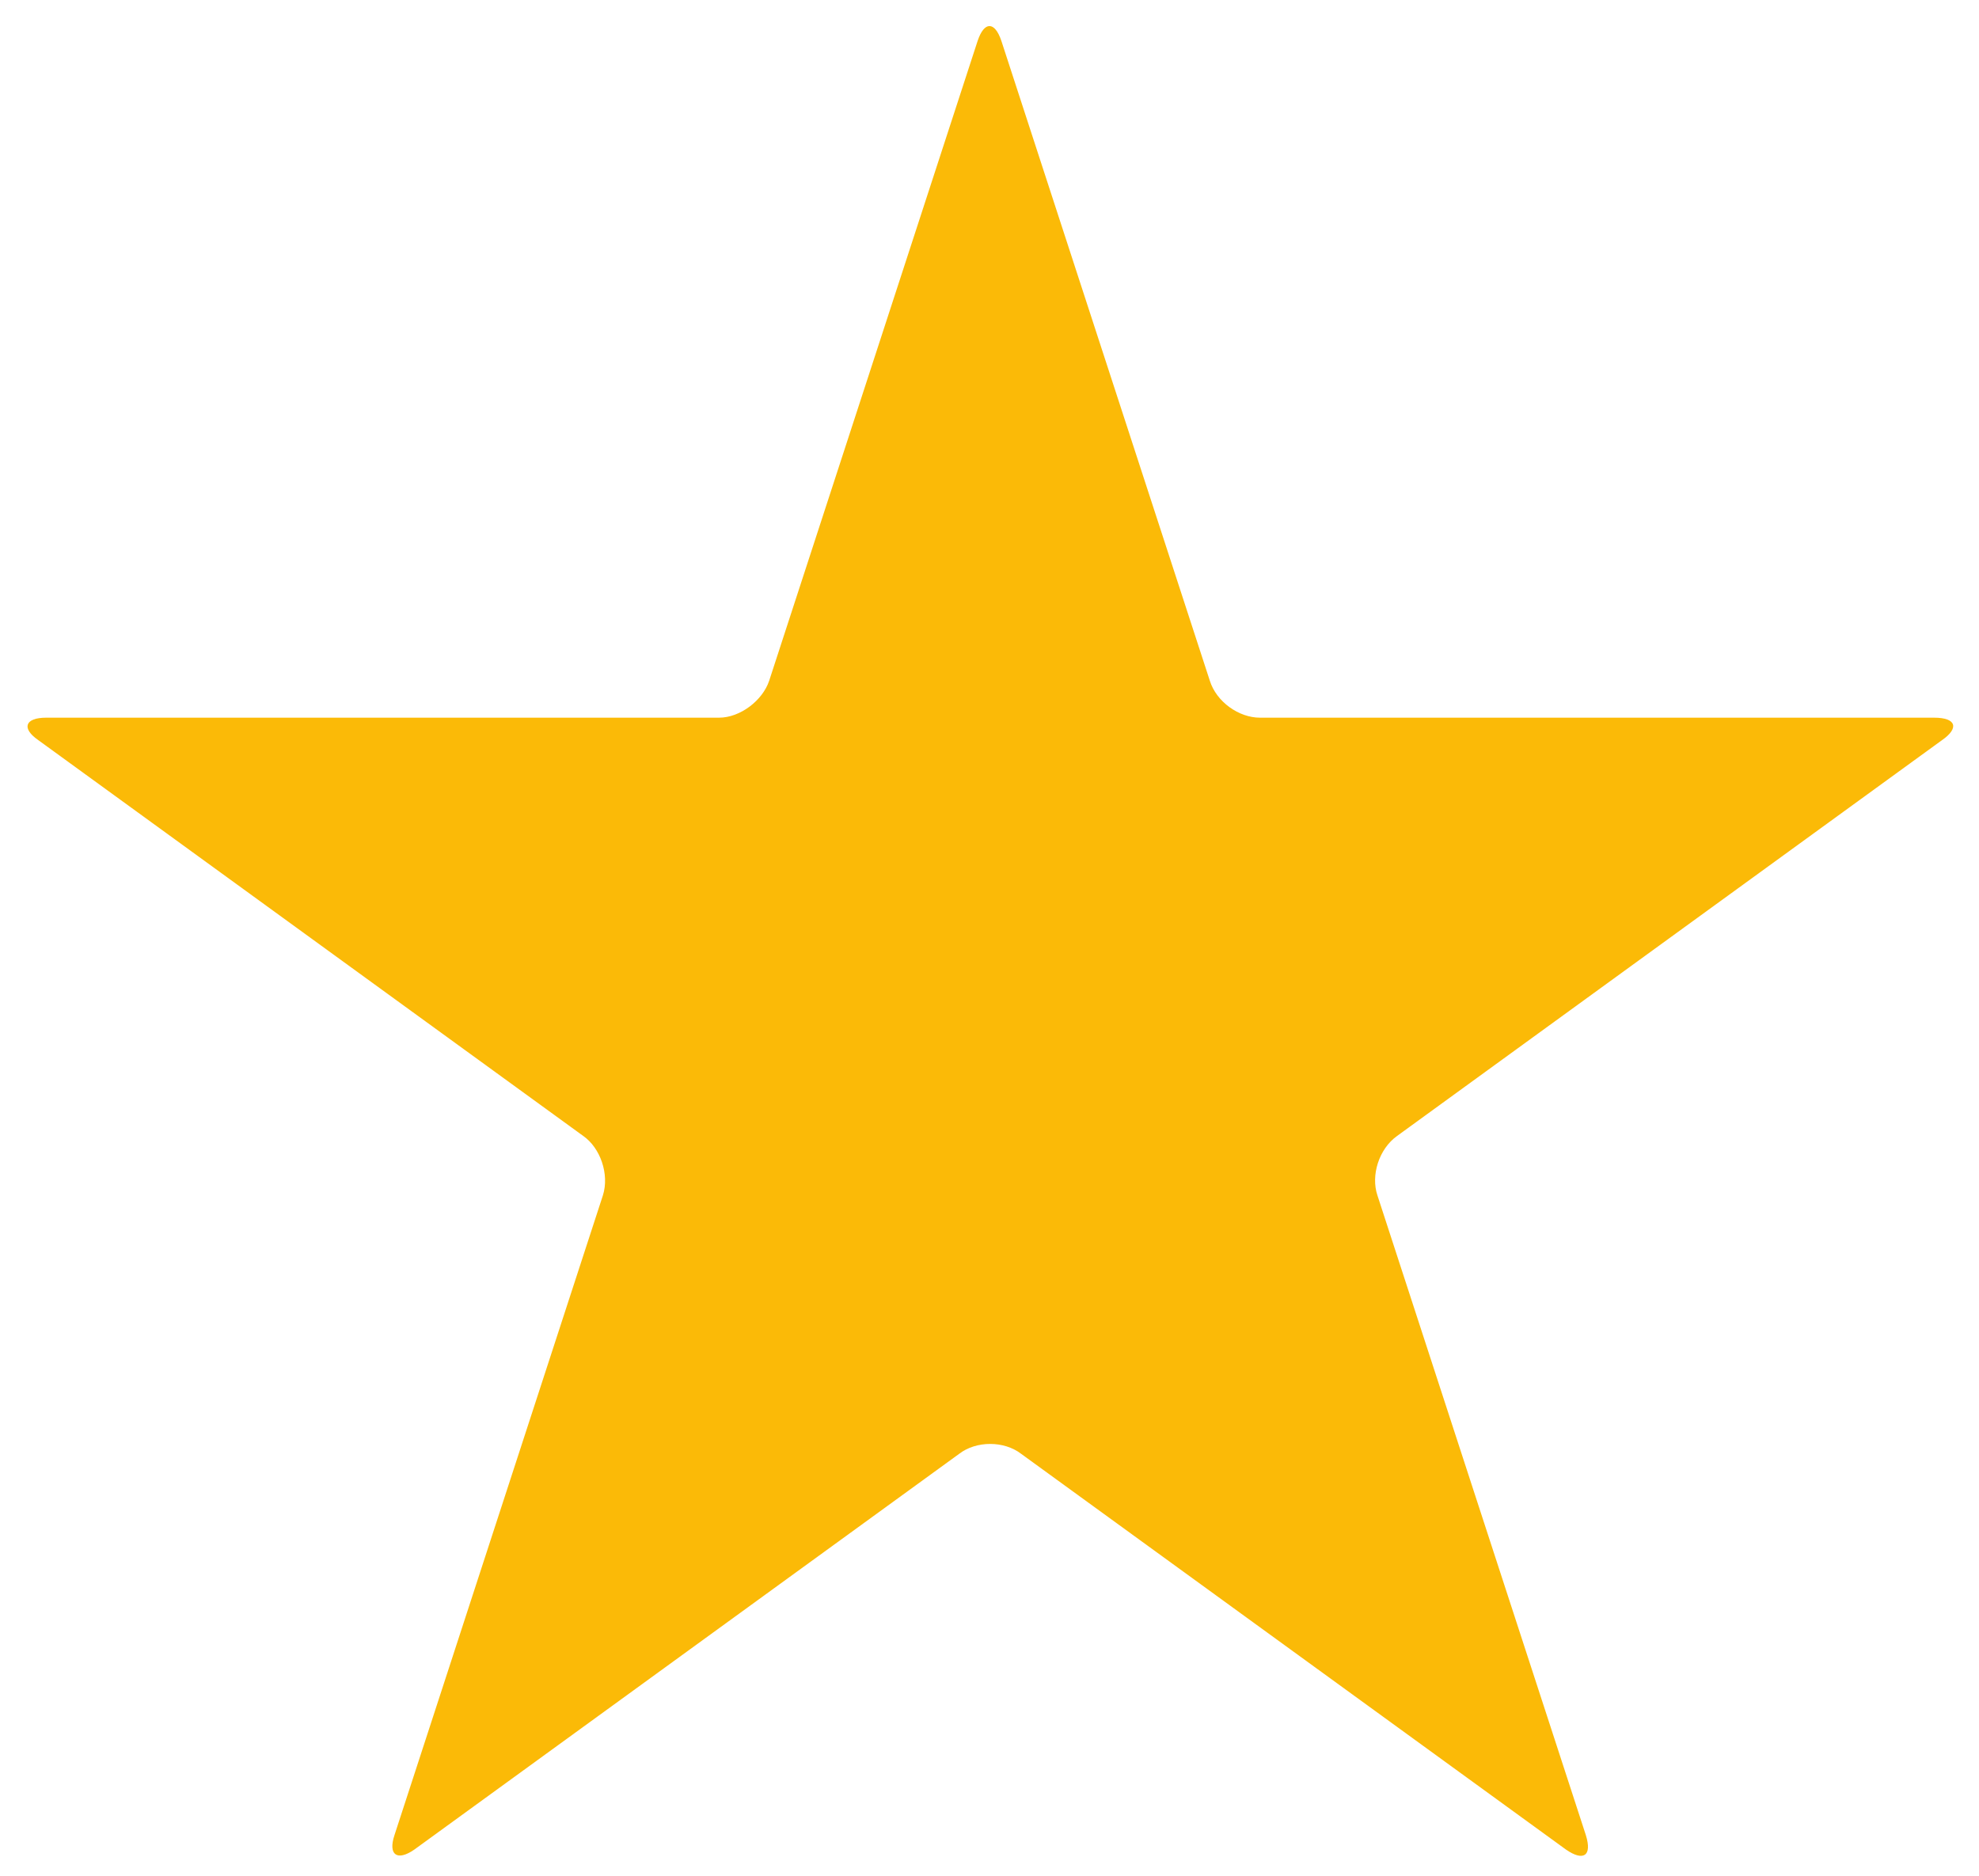 <?xml version="1.0" encoding="utf-8"?>
<!-- Generator: Adobe Illustrator 24.3.0, SVG Export Plug-In . SVG Version: 6.00 Build 0)  -->
<svg version="1.1" id="Livello_1" xmlns="http://www.w3.org/2000/svg" xmlns:xlink="http://www.w3.org/1999/xlink" x="0px" y="0px"
	 viewBox="0 0 150 142.2" style="enable-background:new 0 0 150 142.2;" xml:space="preserve">
<style type="text/css">
	.st0{fill:#FBBA07;}
</style>
<path class="st0" d="M95.5,54.4c-1.6,0-3.3-1.2-3.8-2.8L75.9,3.1c-0.5-1.5-1.3-1.5-1.8,0L58.3,51.6c-0.5,1.5-2.2,2.8-3.8,2.8h-51
	c-1.6,0-1.9,0.8-0.6,1.7l41.3,30c1.3,0.9,2,2.9,1.5,4.5l-15.8,48.5c-0.5,1.5,0.2,2,1.5,1.1l41.3-30c1.3-1,3.4-1,4.7,0l41.3,30
	c1.3,0.9,2,0.5,1.5-1.1l-15.8-48.5c-0.5-1.5,0.1-3.5,1.5-4.5l41.3-30c1.3-0.9,1.1-1.7-0.6-1.7C146.6,54.4,95.5,54.4,95.5,54.4z"/>
</svg>
